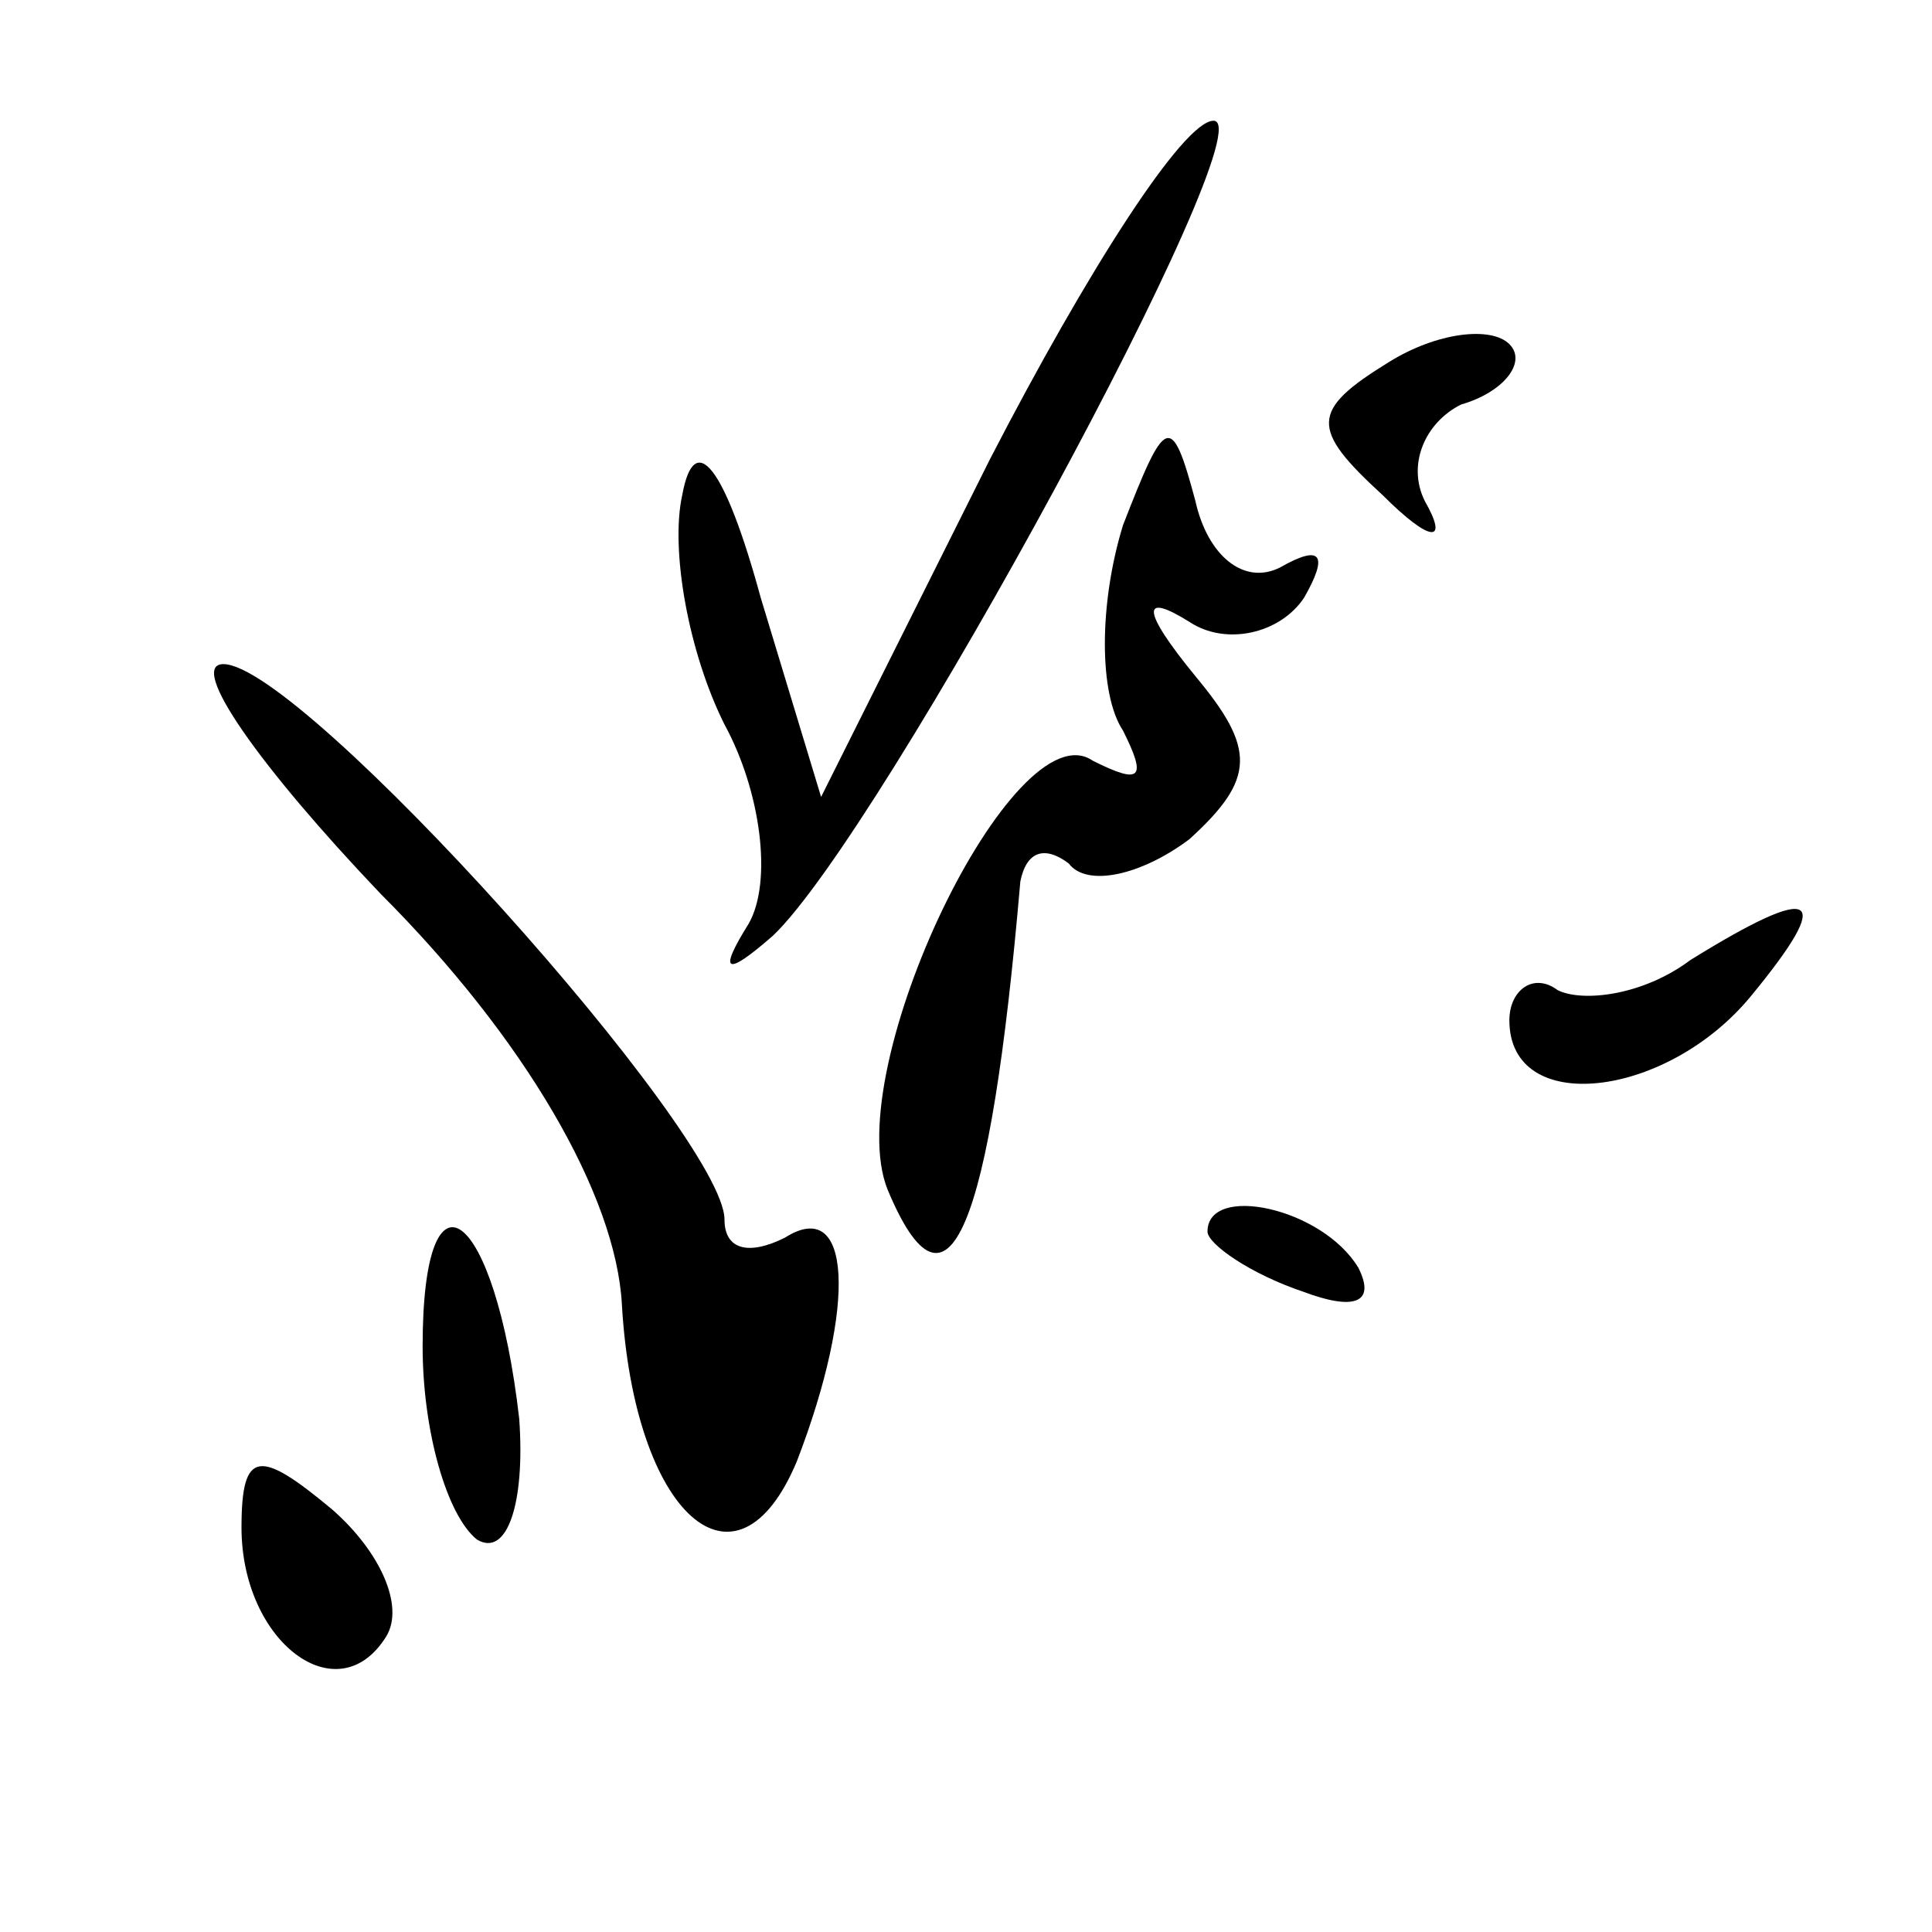 <?xml version="1.0" standalone="no"?>
<!DOCTYPE svg PUBLIC "-//W3C//DTD SVG 20010904//EN"
 "http://www.w3.org/TR/2001/REC-SVG-20010904/DTD/svg10.dtd">
<svg version="1.0" xmlns="http://www.w3.org/2000/svg"
 width="32pt" height="32pt" viewBox="0 0 32 32"
 preserveAspectRatio="xMidYMid meet">
<g transform="translate(0,32) scale(0.1,-0.1)"
fill="#000000" stroke="none">
<path fill="#000000" stroke="none" d="M164 244 l-28 -56 -10 33 c-6 22 -11
28 -13 17 -2 -9 1 -26 7 -38 6 -11 8 -26 4 -33 -5 -8 -4 -9 4 -2 18 17 82 135
73 135 -5 0 -21 -25 -37 -56z"/>
<path fill="#000000" stroke="none" d="M230 260 c-13 -8 -13 -11 -1 -22 8 -8
11 -8 7 -1 -3 6 0 13 6 16 7 2 11 7 8 10 -3 3 -12 2 -20 -3z"/>
<path fill="#000000" stroke="none" d="M186 233 c-4 -13 -4 -28 0 -34 4 -8 3
-9 -5 -5 -13 9 -42 -51 -34 -71 10 -24 17 -7 22 51 1 5 4 6 8 3 3 -4 12 -2 20
4 11 10 11 15 1 27 -9 11 -9 14 -1 9 6 -4 15 -2 19 4 4 7 3 9 -4 5 -6 -3 -12
2 -14 11 -4 15 -5 14 -12 -4z"/>
<path fill="#000000" stroke="none" d="M63 172 c24 -24 39 -50 40 -68 2 -35
19 -50 29 -26 10 26 9 44 -2 37 -6 -3 -10 -2 -10 3 0 14 -70 92 -83 92 -6 0 6
-17 26 -38z"/>
<path fill="#000000" stroke="none" d="M280 161 c-8 -6 -18 -7 -22 -5 -4 3 -8
0 -8 -5 0 -16 26 -13 40 4 14 17 11 19 -10 6z"/>
<path fill="#000000" stroke="none" d="M70 97 c0 -14 4 -28 9 -32 5 -3 8 6 7
20 -4 35 -16 44 -16 12z"/>
<path fill="#000000" stroke="none" d="M200 116 c0 -2 7 -7 16 -10 8 -3 12 -2
9 4 -6 10 -25 14 -25 6z"/>
<path fill="#000000" stroke="none" d="M40 67 c0 -19 16 -31 24 -18 3 5 -1 14
-9 21 -12 10 -15 10 -15 -3z"/>
</g>
</svg>

